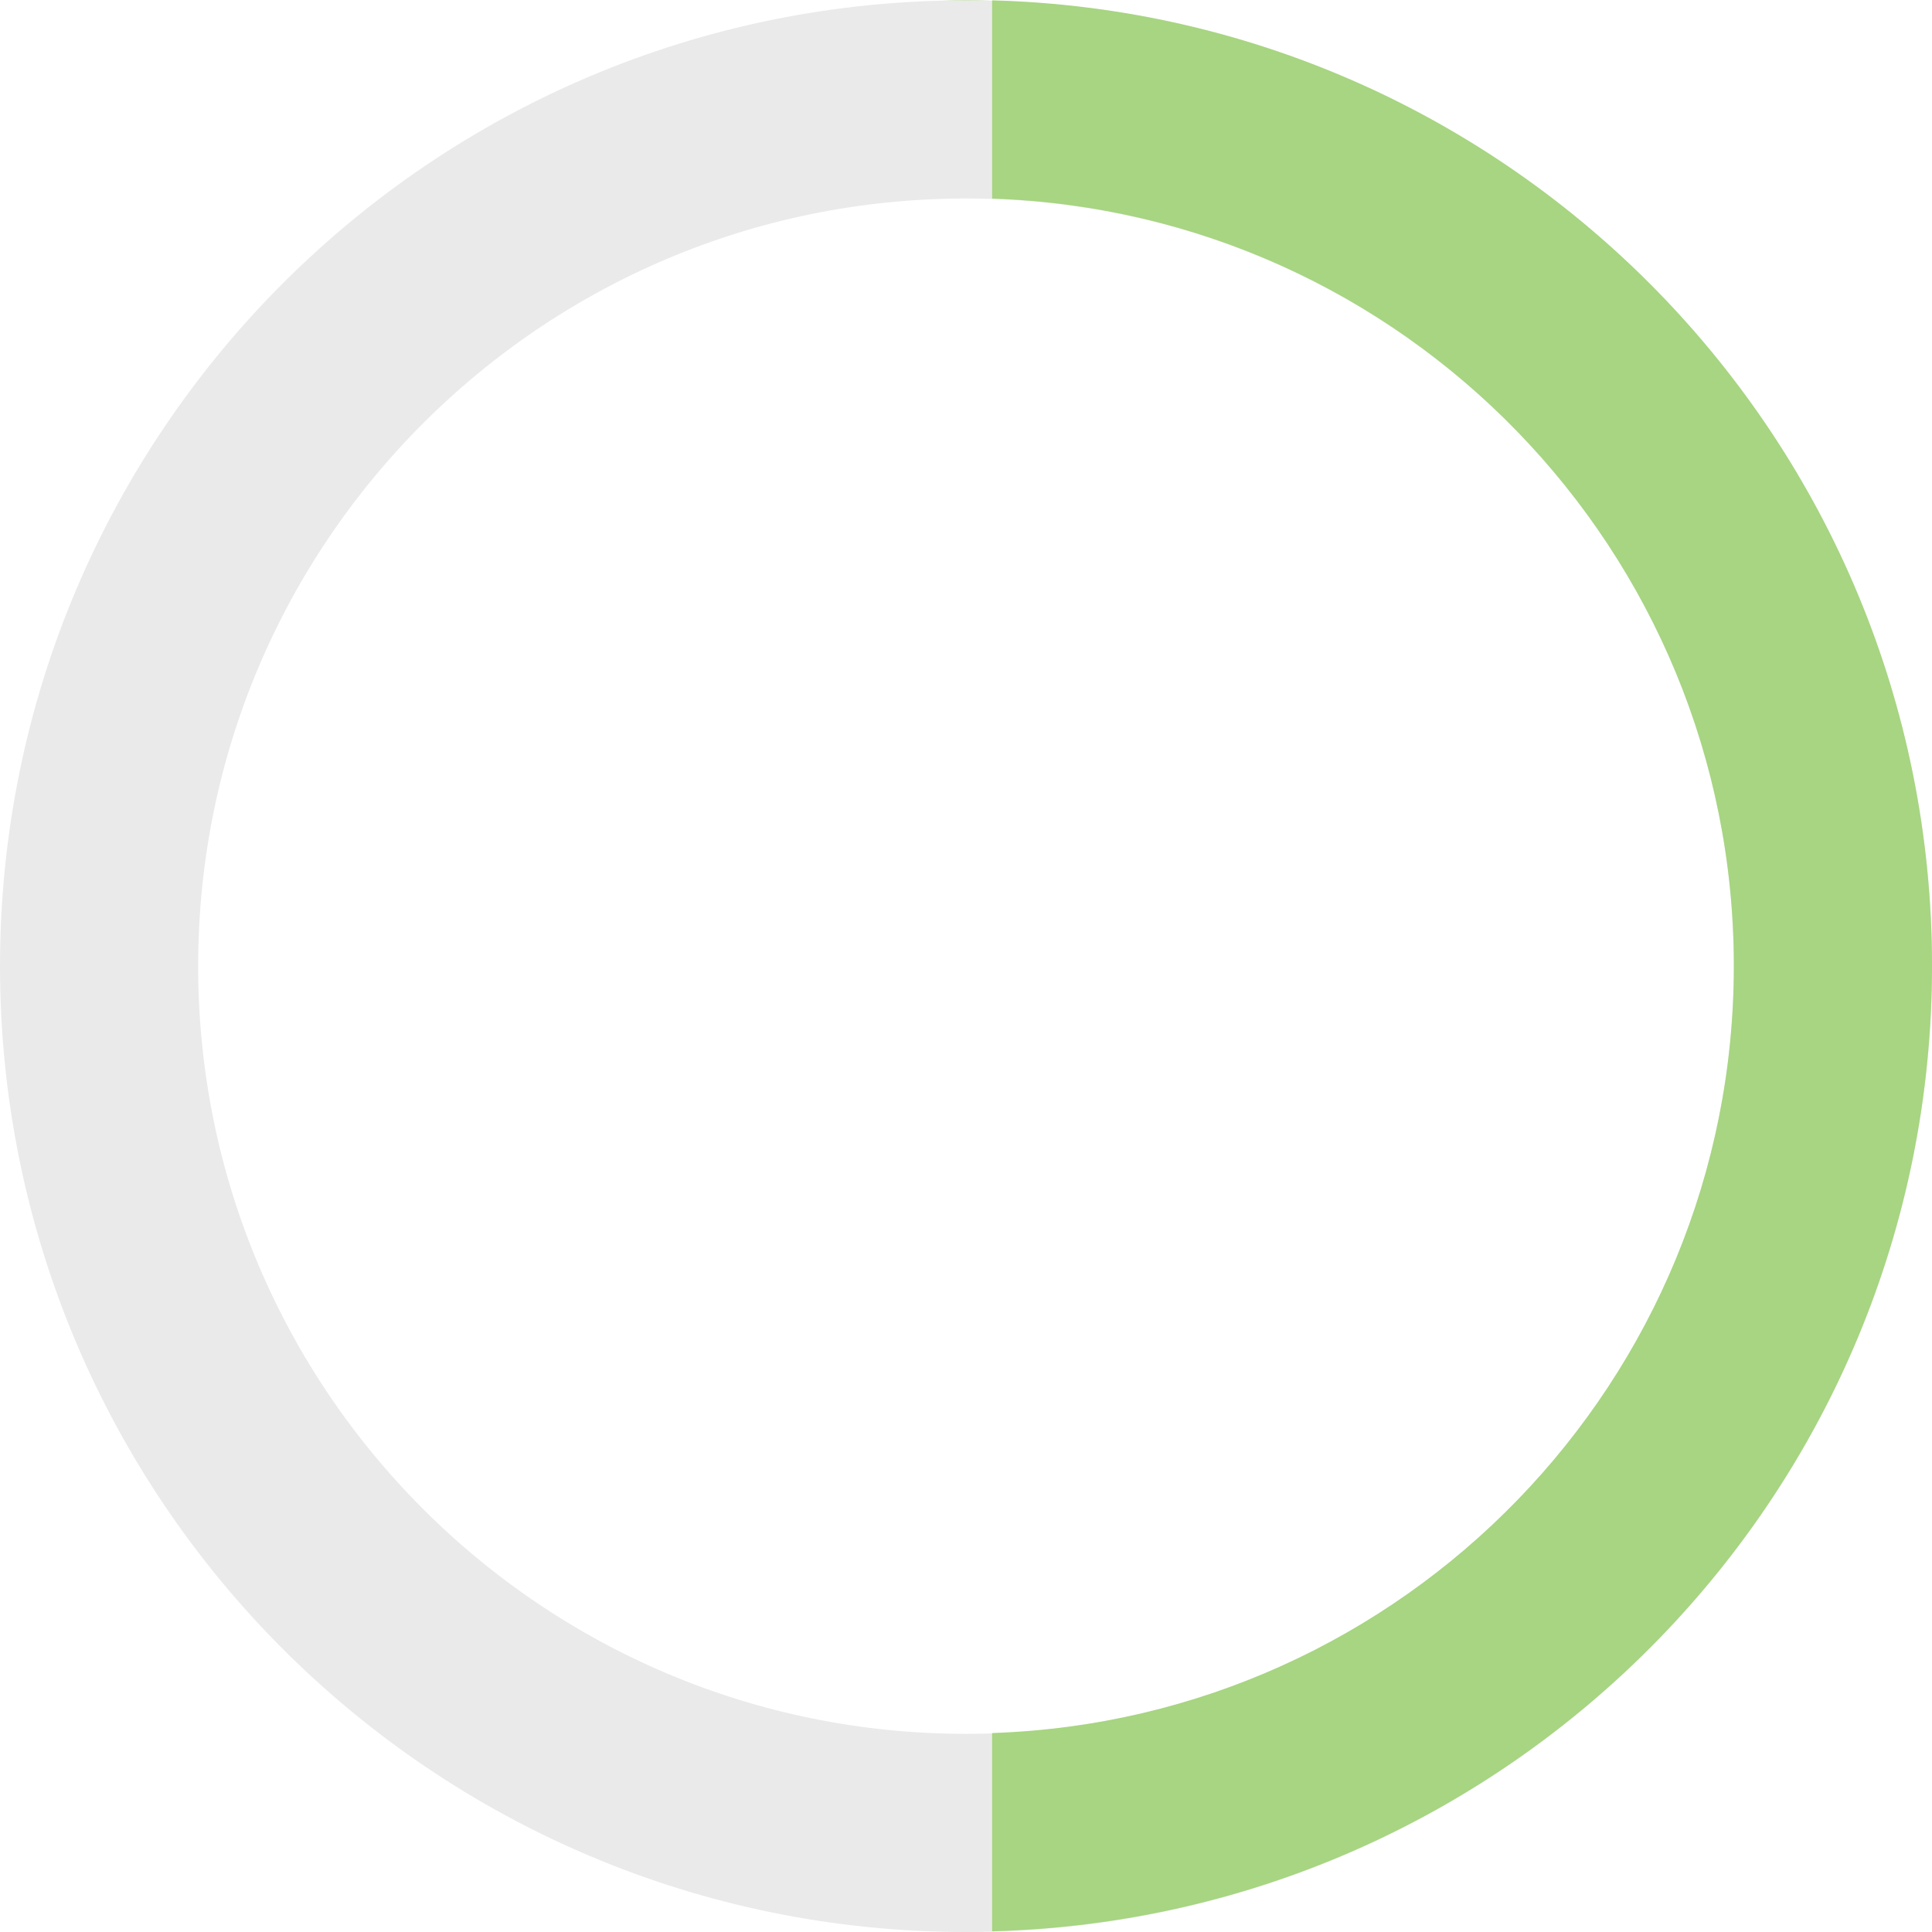 <svg width="39" height="39" viewBox="0 0 39 39" fill="none" xmlns="http://www.w3.org/2000/svg">
<path d="M37 19.503C37 29.166 29.165 37 19.5 37C9.835 37 2 29.166 2 19.503C2 9.841 9.835 2.007 19.5 2.007C29.165 2.007 37 9.841 37 19.503Z" stroke="#EAEAEA" stroke-width="4"/>
<path fill-rule="evenodd" clip-rule="evenodd" d="M20.027 34.984C28.344 34.706 35 27.878 35 19.497C35 11.115 28.344 4.287 20.027 4.009V0.007C30.553 0.286 39 8.905 39 19.497C39 30.088 30.553 38.707 20.027 38.986V34.984ZM19.023 0.006C19.182 0.002 19.341 0 19.5 0C19.66 0 19.819 0.002 19.977 0.006H19.023Z" fill="#A7D581"/>
</svg>
